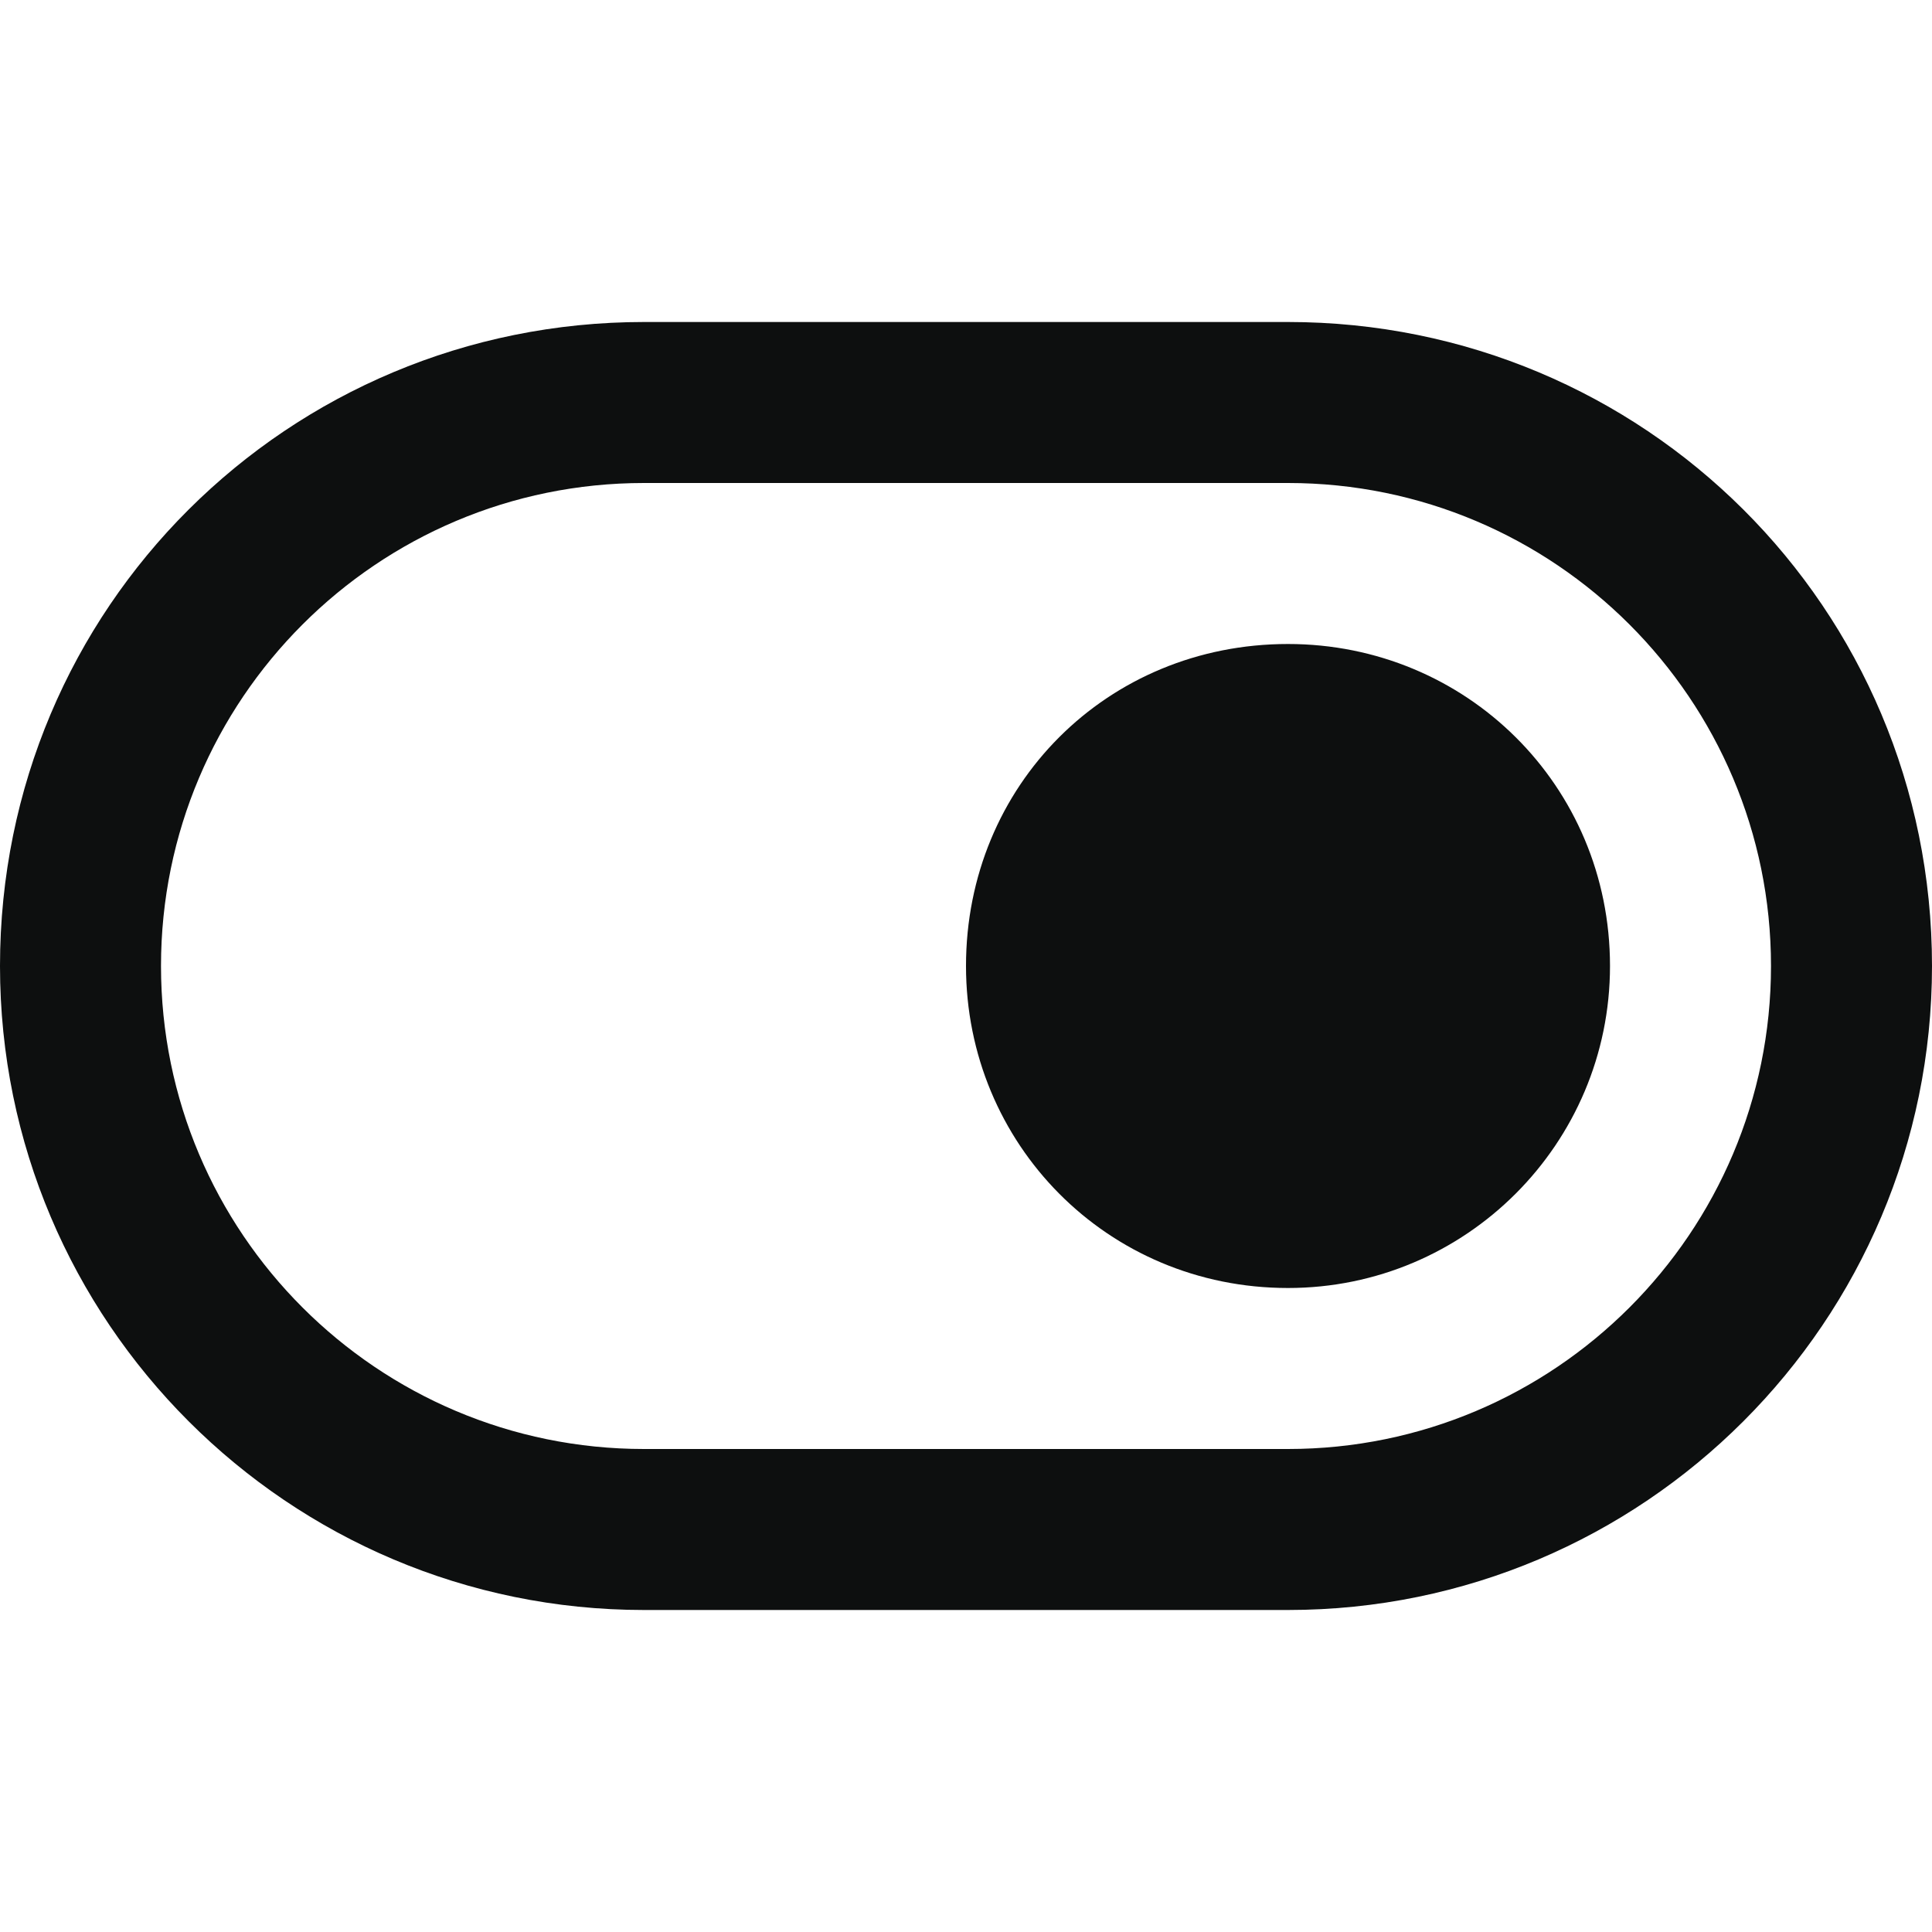 <?xml version="1.0" encoding="utf-8"?>
<!-- Generator: Adobe Illustrator 19.2.1, SVG Export Plug-In . SVG Version: 6.00 Build 0)  -->
<svg version="1.1" id="Слой_1" xmlns="http://www.w3.org/2000/svg" xmlns:xlink="http://www.w3.org/1999/xlink" x="0px" y="0px"
	 viewBox="0 0 576 576" style="enable-background:new 0 0 576 576;" xml:space="preserve">
<style type="text/css">
	.st0{fill:#0D0F0F;}
</style>
<path class="st0" d="M288,288c0-53.9,42.1-96,96-96c53,0,96,42.1,96,96c0,53-43,96-96,96C330.1,384,288,341,288,288z M0,288
	C0,181.1,86,96,192,96h192c106,0,192,85.1,192,192c0,106-86,192-192,192H192C86,480,0,394,0,288z M48,288c0,79.5,64.5,144,144,144
	h192c79.5,0,144-64.5,144-144s-64.5-144-144-144H192C112.5,144,48,208.5,48,288z"/>
</svg>
